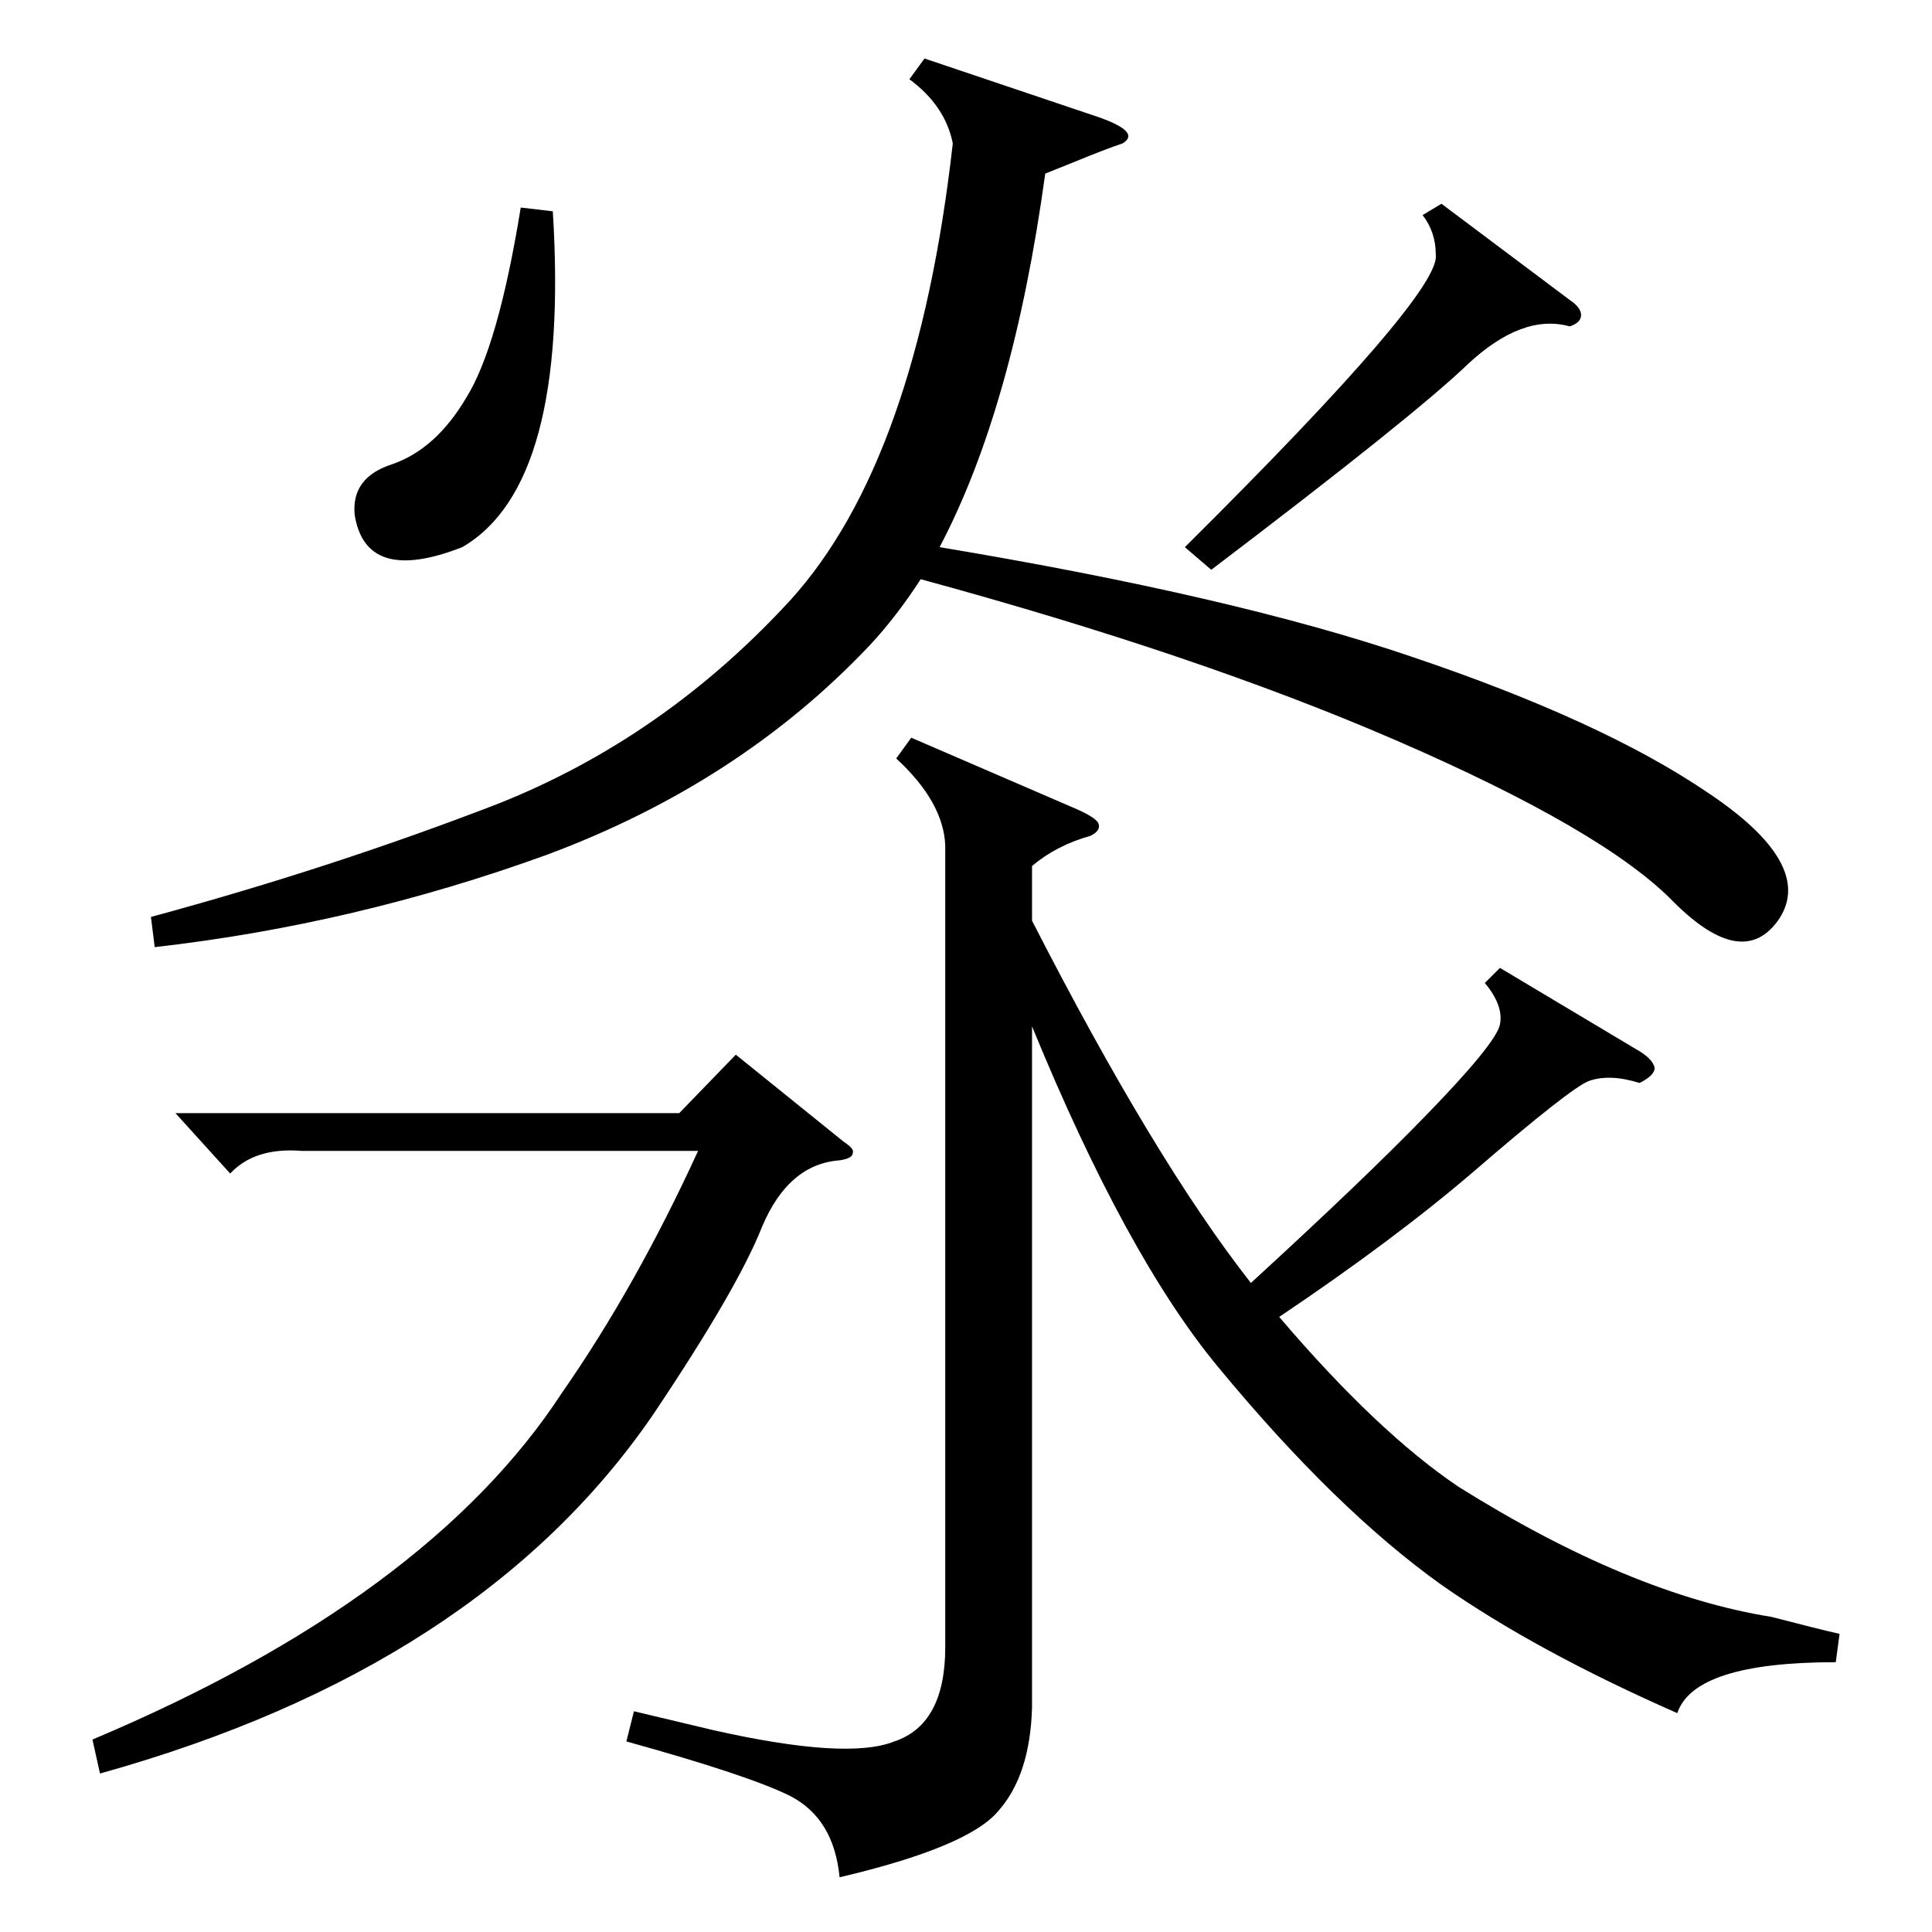<?xml version="1.0" standalone="no"?>
<!DOCTYPE svg PUBLIC "-//W3C//DTD SVG 1.1//EN" "http://www.w3.org/Graphics/SVG/1.1/DTD/svg11.dtd" >
<svg xmlns="http://www.w3.org/2000/svg" xmlns:xlink="http://www.w3.org/1999/xlink" version="1.1" viewBox="0 -205 1024 1024">
  <g transform="matrix(1 0 0 -1 0 819)">
   <path fill="currentColor"
d="M975 158l-2 -15q-75 0 -84 -27q-75 33 -125 68q-56 40 -118 115q-49 59 -99 181v-361q-1 -36 -18 -55q-16 -19 -84 -35q-3 31 -26 43q-22 11 -87 29l4 16l42 -10q71 -16 96 -6q27 9 27 50v425q-1 23 -26 46l8 11l88 -38q9 -4 11 -7q2 -4 -4 -7q-18 -5 -31 -16v-29
q65 -127 116 -192q60 55 92 88q38 39 40 49t-8 22l8 8l72 -43q9 -5 10 -10q0 -4 -8 -8q-16 5 -27 1q-10 -4 -61 -48q-42 -36 -103 -77q52 -61 95 -90q91 -57 166 -69q23 -6 36 -9zM490 993l92 -31q23 -8 13 -14q-9 -3 -26 -10l-15 -6q-17 -124 -56 -198q156 -26 250 -58
q101 -34 157 -72q57 -38 38 -67q-19 -28 -56 9q-37 38 -148 86q-104 45 -251 85q-13 -20 -27 -35q-69 -73 -171 -111q-102 -37 -208 -49l-2 16q96 26 184 60q88 35 155 108q67 74 86 242q-4 20 -23 34zM447 419q6 -4 5 -6q0 -3 -7 -4q-27 -2 -41 -35q-13 -33 -58 -100
q-92 -134 -293 -190l-4 18q178 75 249 184q39 56 72 128h-210q-25 2 -38 -12l-29 32h267l30 31zM764 916l68 -51q6 -4 6 -8t-6 -6q-25 7 -54 -20q-28 -27 -136 -109l-14 12q136 135 133 155q0 12 -7 21zM293 912q9 -145 -48 -178q-51 -20 -57 17q-2 20 20 27q23 8 39 35
q17 27 29 101z" />
  </g>

</svg>
